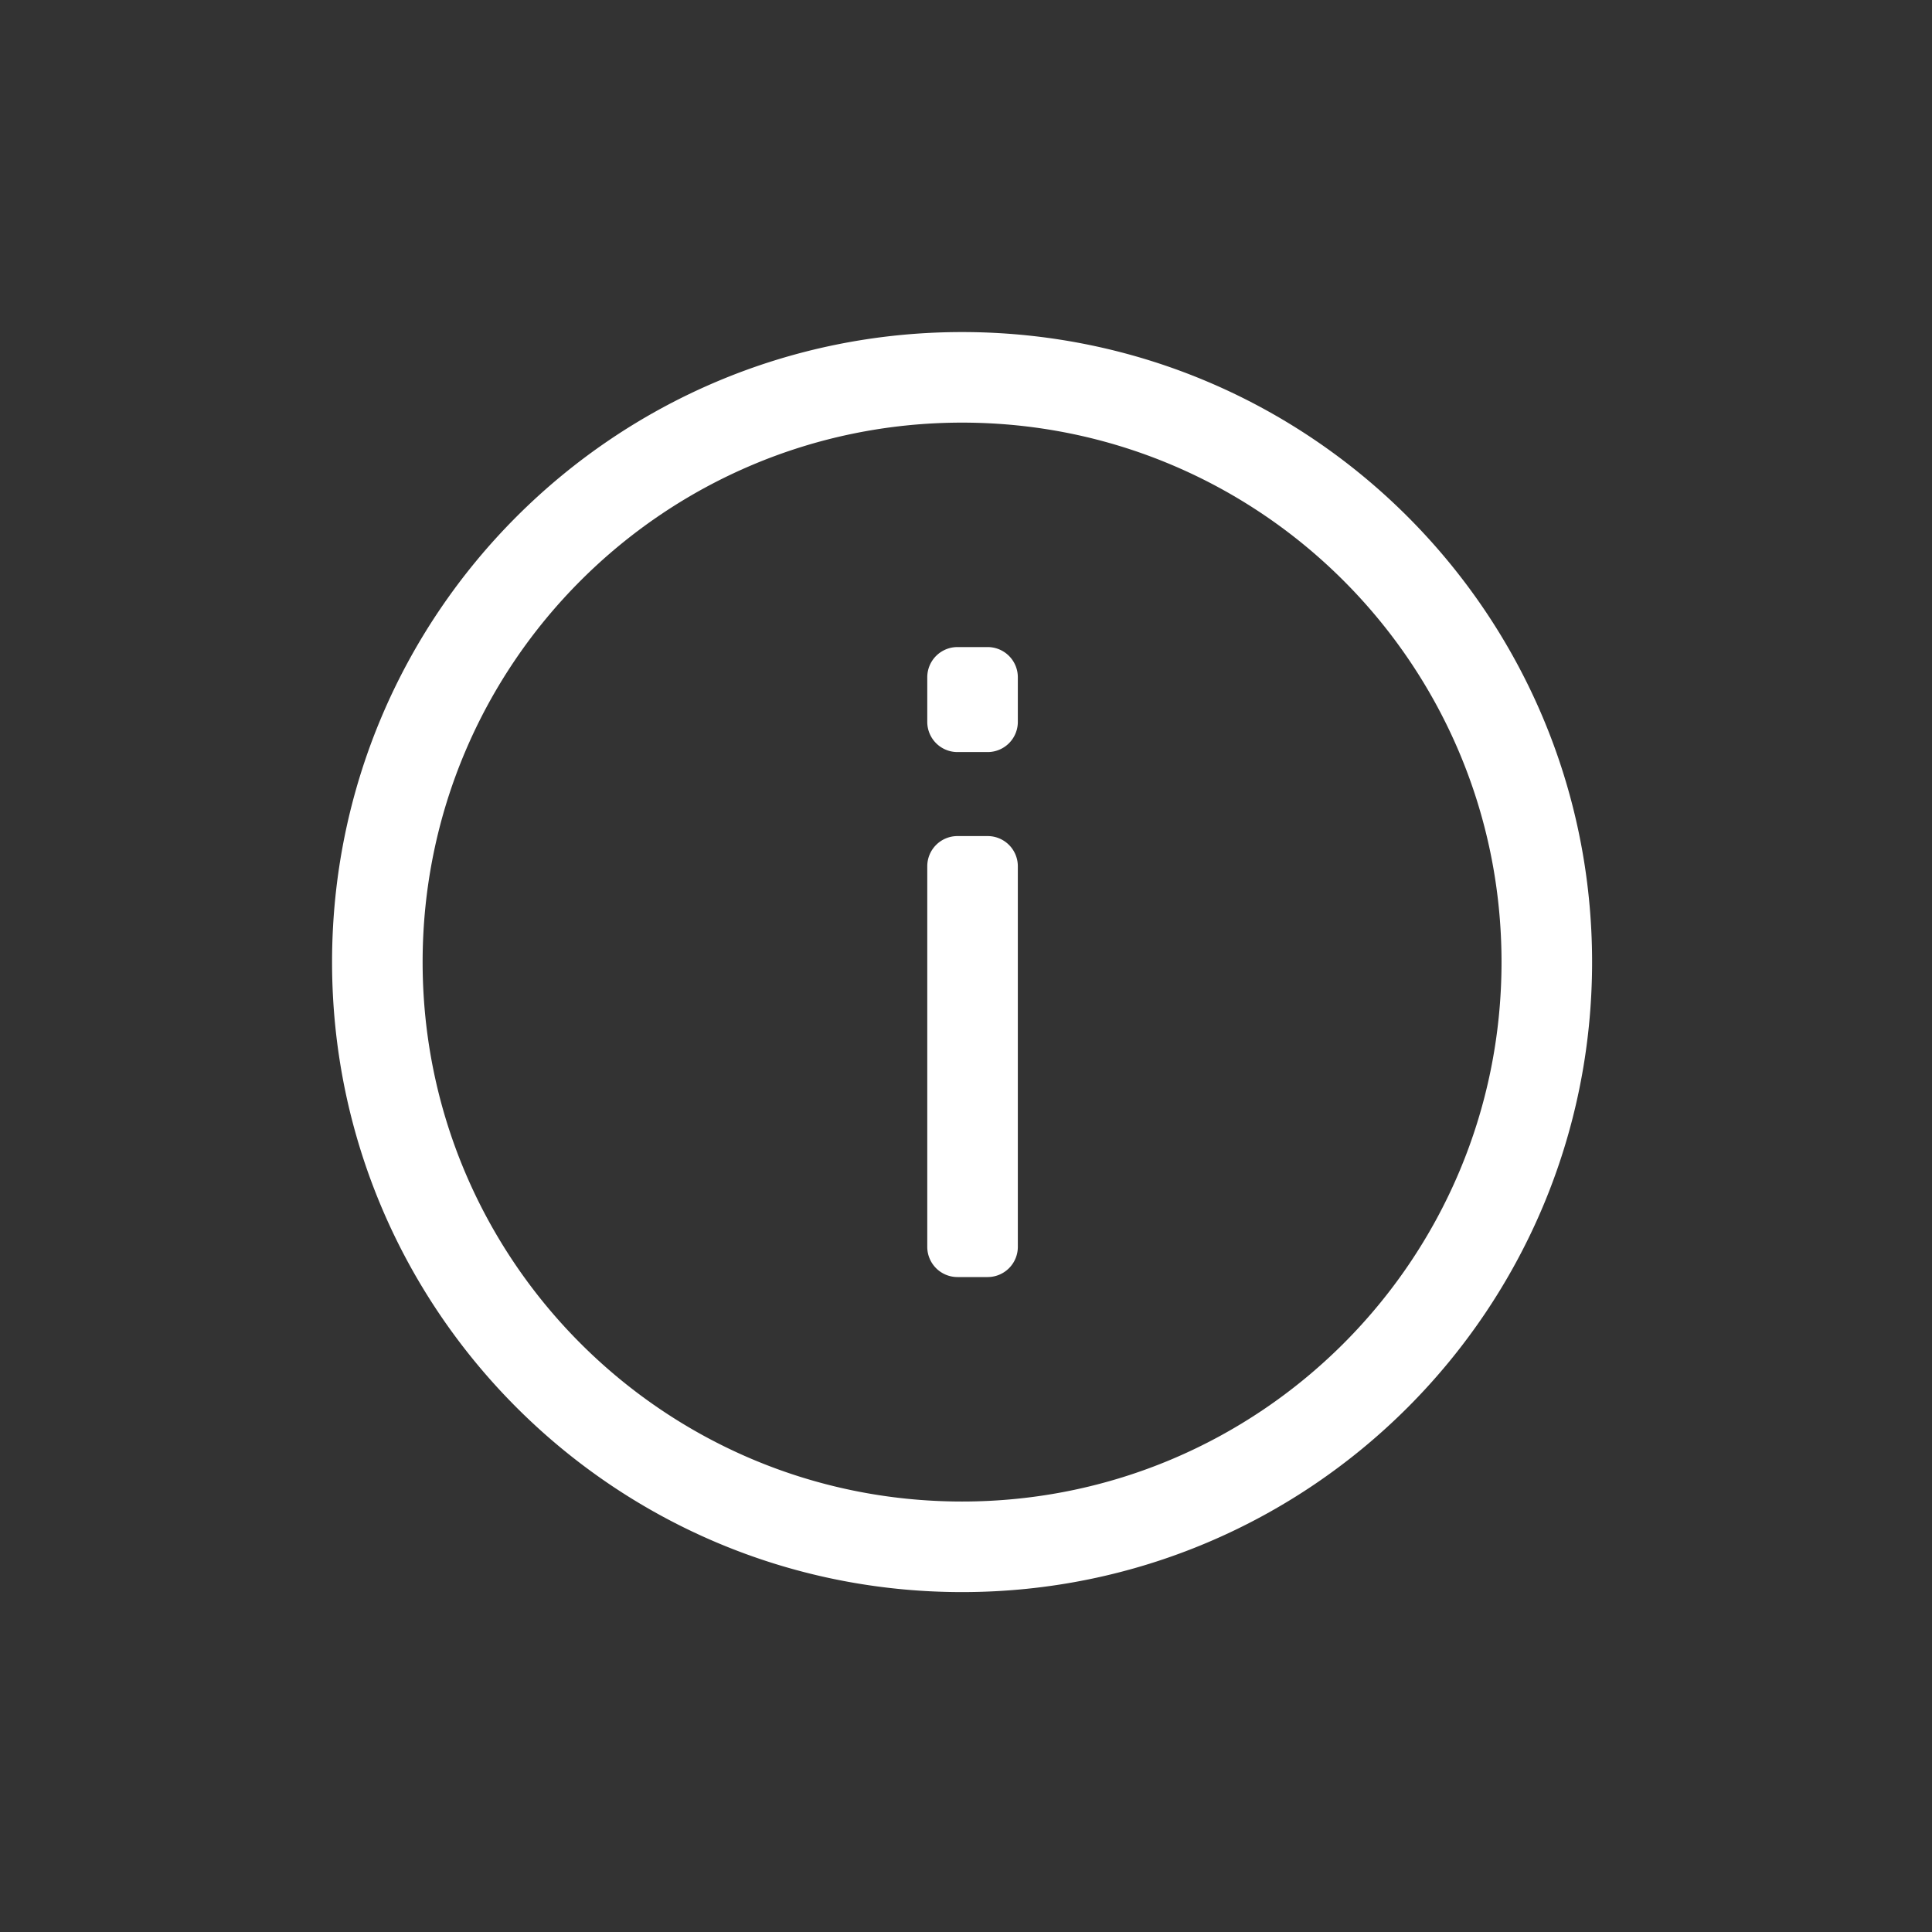 <?xml version="1.0" standalone="no"?><!DOCTYPE svg PUBLIC "-//W3C//DTD SVG 1.1//EN" "http://www.w3.org/Graphics/SVG/1.1/DTD/svg11.dtd"><svg t="1727166954014" class="icon" viewBox="0 0 1024 1024" version="1.1" xmlns="http://www.w3.org/2000/svg" p-id="4783" xmlns:xlink="http://www.w3.org/1999/xlink" width="200" height="200"><rect x="0" y="0" width="1024" height="1024" fill="#333333" stroke="none"/><path d="M509.92 795.84c157.904 0 285.92-128.016 285.92-285.92C795.84 352 667.808 224 509.92 224 352 224 224 352 224 509.92c0 157.904 128 285.92 285.92 285.92z m0 48C325.504 843.84 176 694.32 176 509.92 176 325.504 325.504 176 509.92 176c184.416 0 333.92 149.504 333.92 333.92 0 184.416-149.504 333.92-333.92 333.92z m-2.448-400.704h16a16 16 0 0 1 16 16v201.728a16 16 0 0 1-16 16h-16a16 16 0 0 1-16-16V459.136a16 16 0 0 1 16-16z m0-100.176h16a16 16 0 0 1 16 16v23.648a16 16 0 0 1-16 16h-16a16 16 0 0 1-16-16v-23.648a16 16 0 0 1 16-16z" fill="#ffffff" p-id="4784"></path></svg>